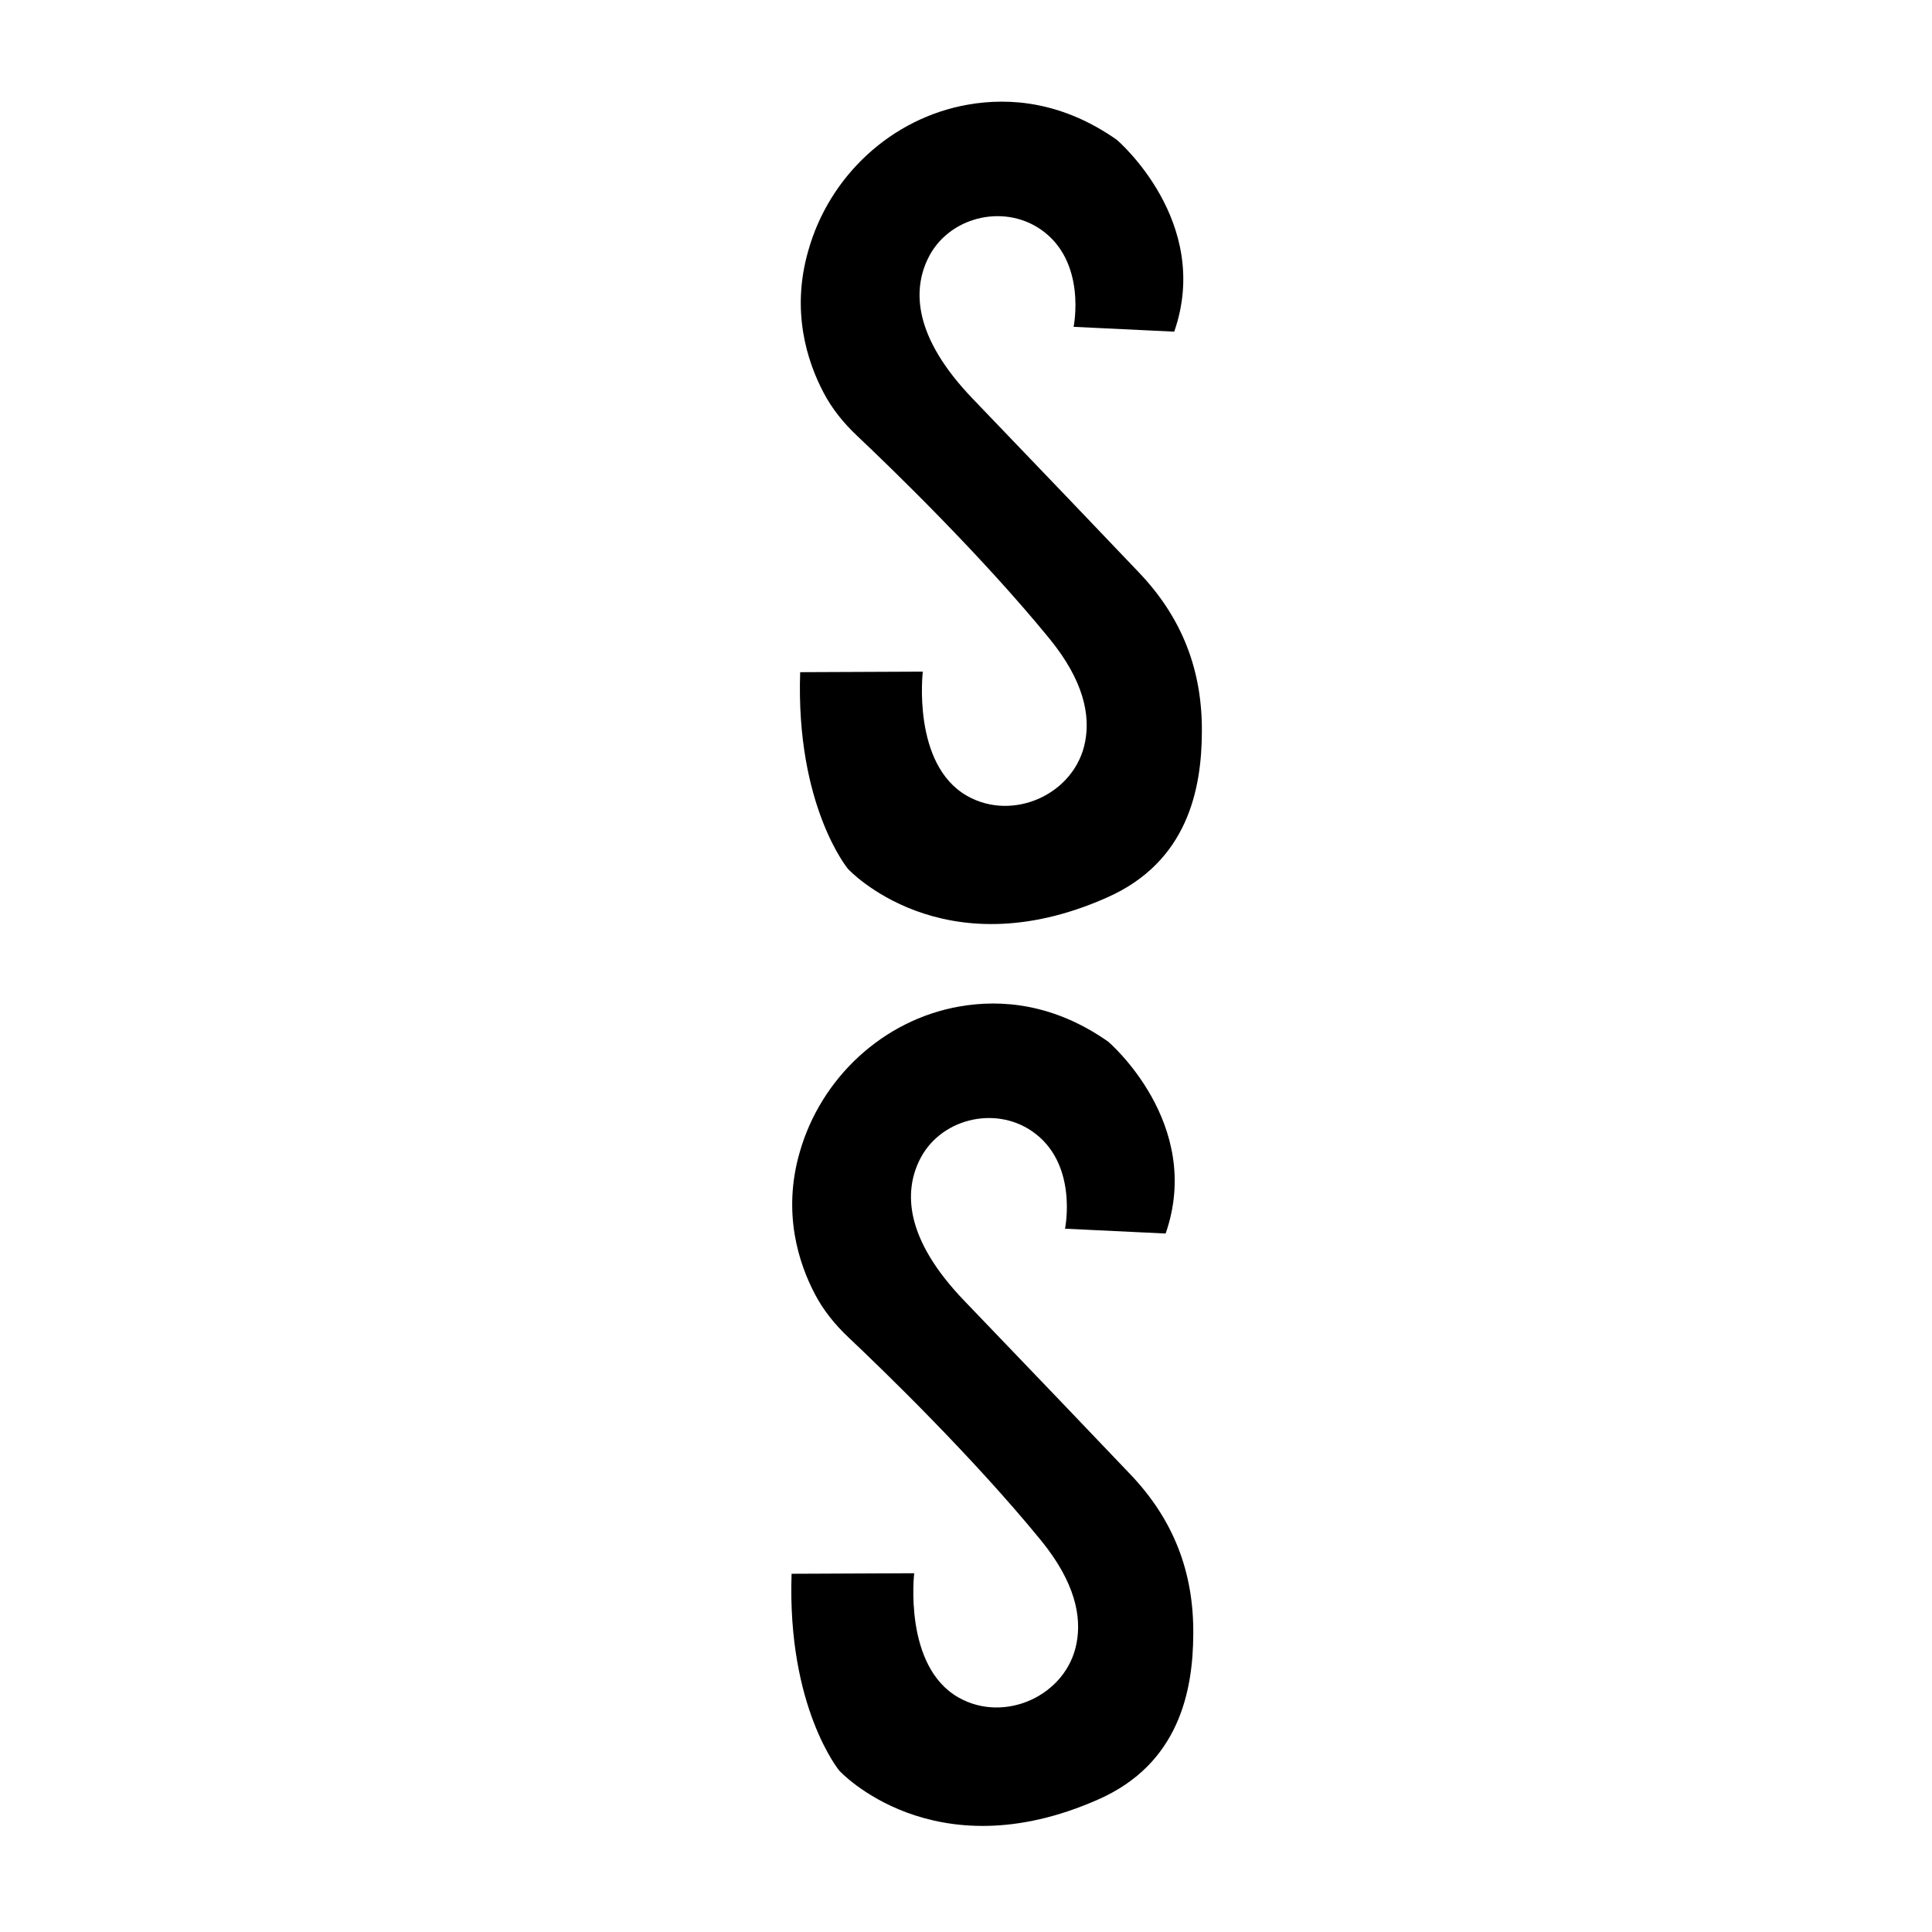 <svg viewBox="0 0 720 720" style="enable-background:new 0 0 720 720" xml:space="preserve">
  <style>
    .st1,.st2{display:inline}.st2,.st3{fill:#fff}
  </style>
  <g id="Layer_3_00000062160355571616229030000015185124923498639786_">
    <path class="st3" d="m298.2 250.5 45.7-.2s-4.1 34.6 16.5 46.3c17.2 9.8 40.3-.7 44-20.2 1.9-9.8-.4-22.6-13.3-38.4-25.5-31.2-58.9-63.5-71.6-75.5-5.1-4.8-9.5-10.2-12.7-16.4-5.9-11.3-12.1-30-5.6-52.6 7.8-27.9 31-49.5 59.5-54.5 15.9-2.8 35.4-1 55.5 13.1 0 0 35.7 30.4 21.4 71.5l-37.5-1.8s5.1-24.5-12.4-36.4c-14.1-9.6-34.5-4.4-41.9 11-5.6 11.6-5.6 29 16.8 52.3 26.3 27.4 48.3 50.4 61.9 64.7 16 16.8 23.6 36.3 23.4 59.5-.1 21-5.2 48.3-35.4 61.6-61.5 27.3-96.5-10.7-96.5-10.7s-19.5-23.5-17.8-73.3zM295 586.5l45.7-.2s-4.1 34.6 16.5 46.3c17.2 9.8 40.3-.7 44-20.2 1.9-9.8-.4-22.6-13.3-38.4-25.5-31.2-58.9-63.5-71.6-75.5-5.1-4.8-9.5-10.2-12.7-16.4-5.9-11.3-12.1-30-5.6-52.6 7.9-27.8 31.1-49.4 59.5-54.4 15.9-2.8 35.4-1 55.5 13.1 0 0 35.7 30.4 21.4 71.5l-37.5-1.8s5.1-24.5-12.4-36.4c-14.1-9.6-34.5-4.4-41.9 11-5.6 11.6-5.6 29 16.8 52.3 26.3 27.4 48.3 50.4 61.9 64.7 16 16.8 23.6 36.3 23.4 59.5-.1 21-5.2 48.3-35.4 61.6-61.6 27.3-96.5-10.7-96.5-10.7s-19.5-23.6-17.8-73.4z"/>
  </g>
</svg>
